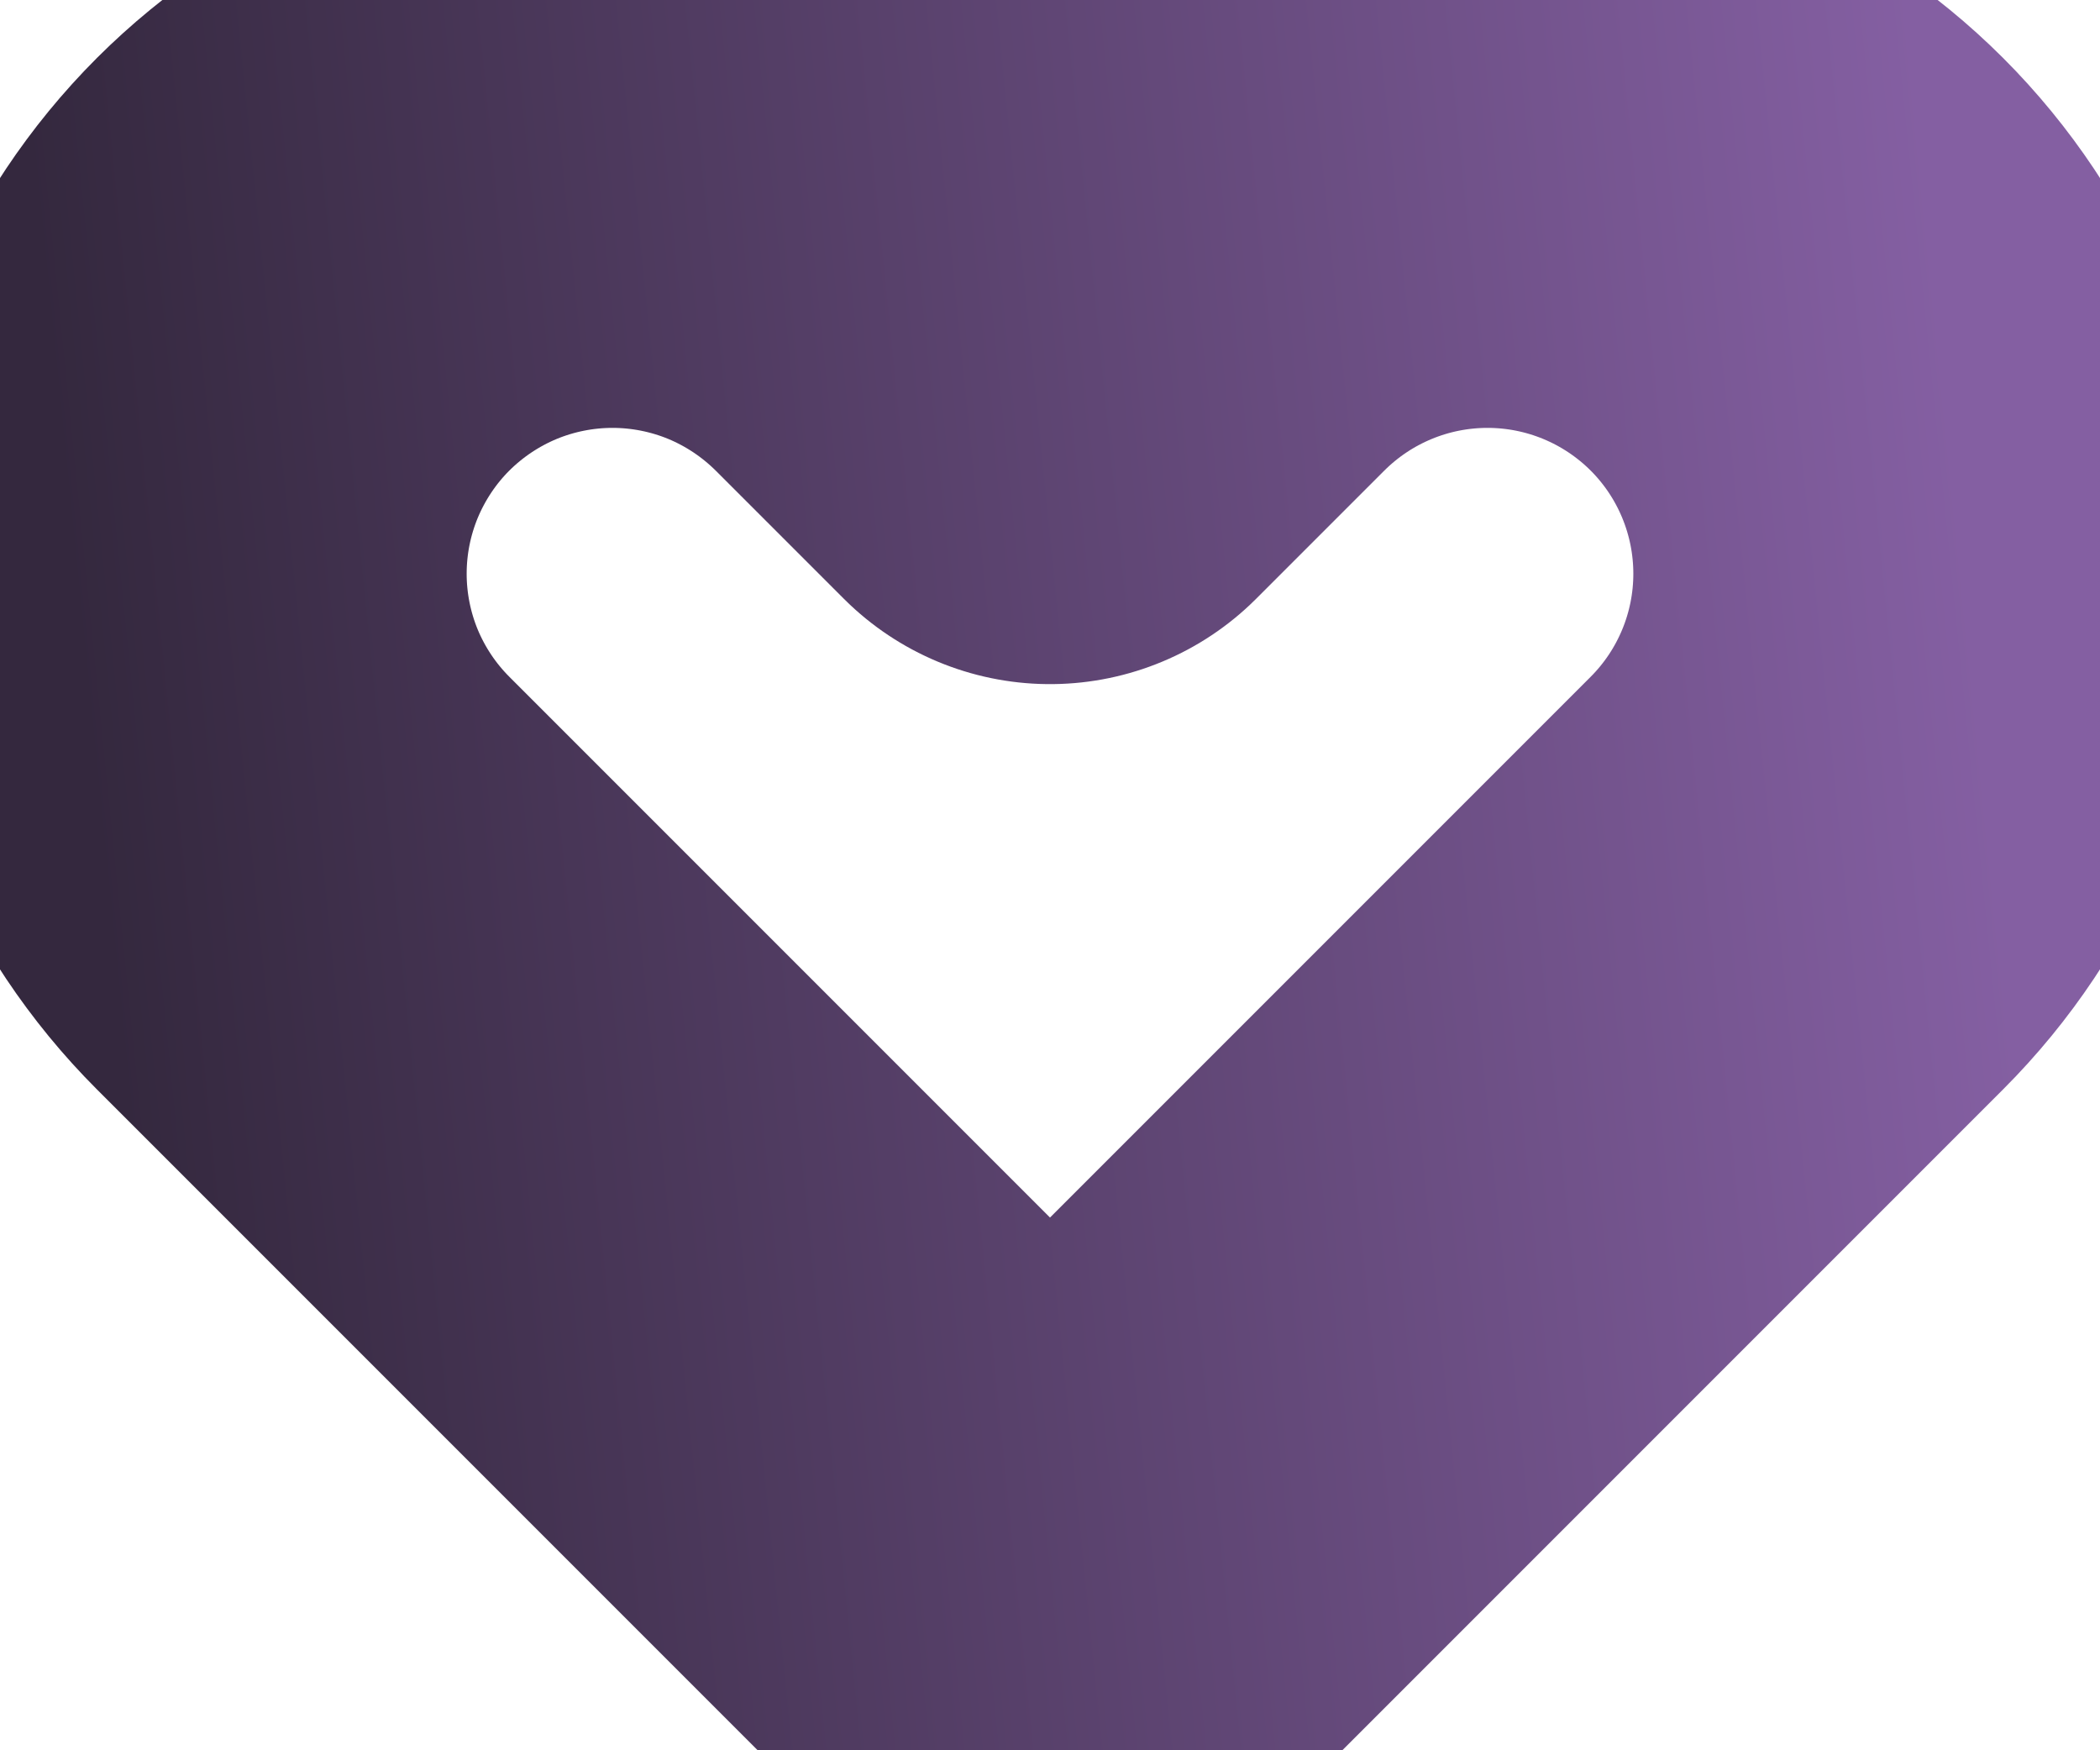<svg width="18" height="15" viewBox="0 0 18 15" fill="none" xmlns="http://www.w3.org/2000/svg">
<path d="M2.598 2.265C2.25 2.613 1.974 3.027 1.785 3.482C1.597 3.937 1.5 4.424 1.5 4.917C1.5 5.409 1.597 5.897 1.785 6.352C1.974 6.807 2.25 7.22 2.598 7.568L9 13.97L15.402 7.568C16.105 6.865 16.5 5.911 16.5 4.917C16.5 3.922 16.105 2.968 15.402 2.265C14.698 1.562 13.745 1.167 12.75 1.167C11.755 1.167 10.802 1.562 10.098 2.265L9 3.363L7.902 2.265C7.553 1.917 7.14 1.641 6.685 1.452C6.23 1.264 5.742 1.167 5.25 1.167C4.758 1.167 4.27 1.264 3.815 1.452C3.36 1.641 2.947 1.917 2.598 2.265V2.265Z" stroke="url(#paint0_linear_2413_5)" stroke-width="5" stroke-linecap="round" stroke-linejoin="round"/>
<defs>
<linearGradient id="paint0_linear_2413_5" x1="16.5" y1="1.167" x2="0.373" y2="2.792" gradientUnits="userSpaceOnUse">
<stop stop-color="#845FA2"/>
<stop offset="1" stop-color="#34283E"/>
</linearGradient>
</defs>
</svg>
